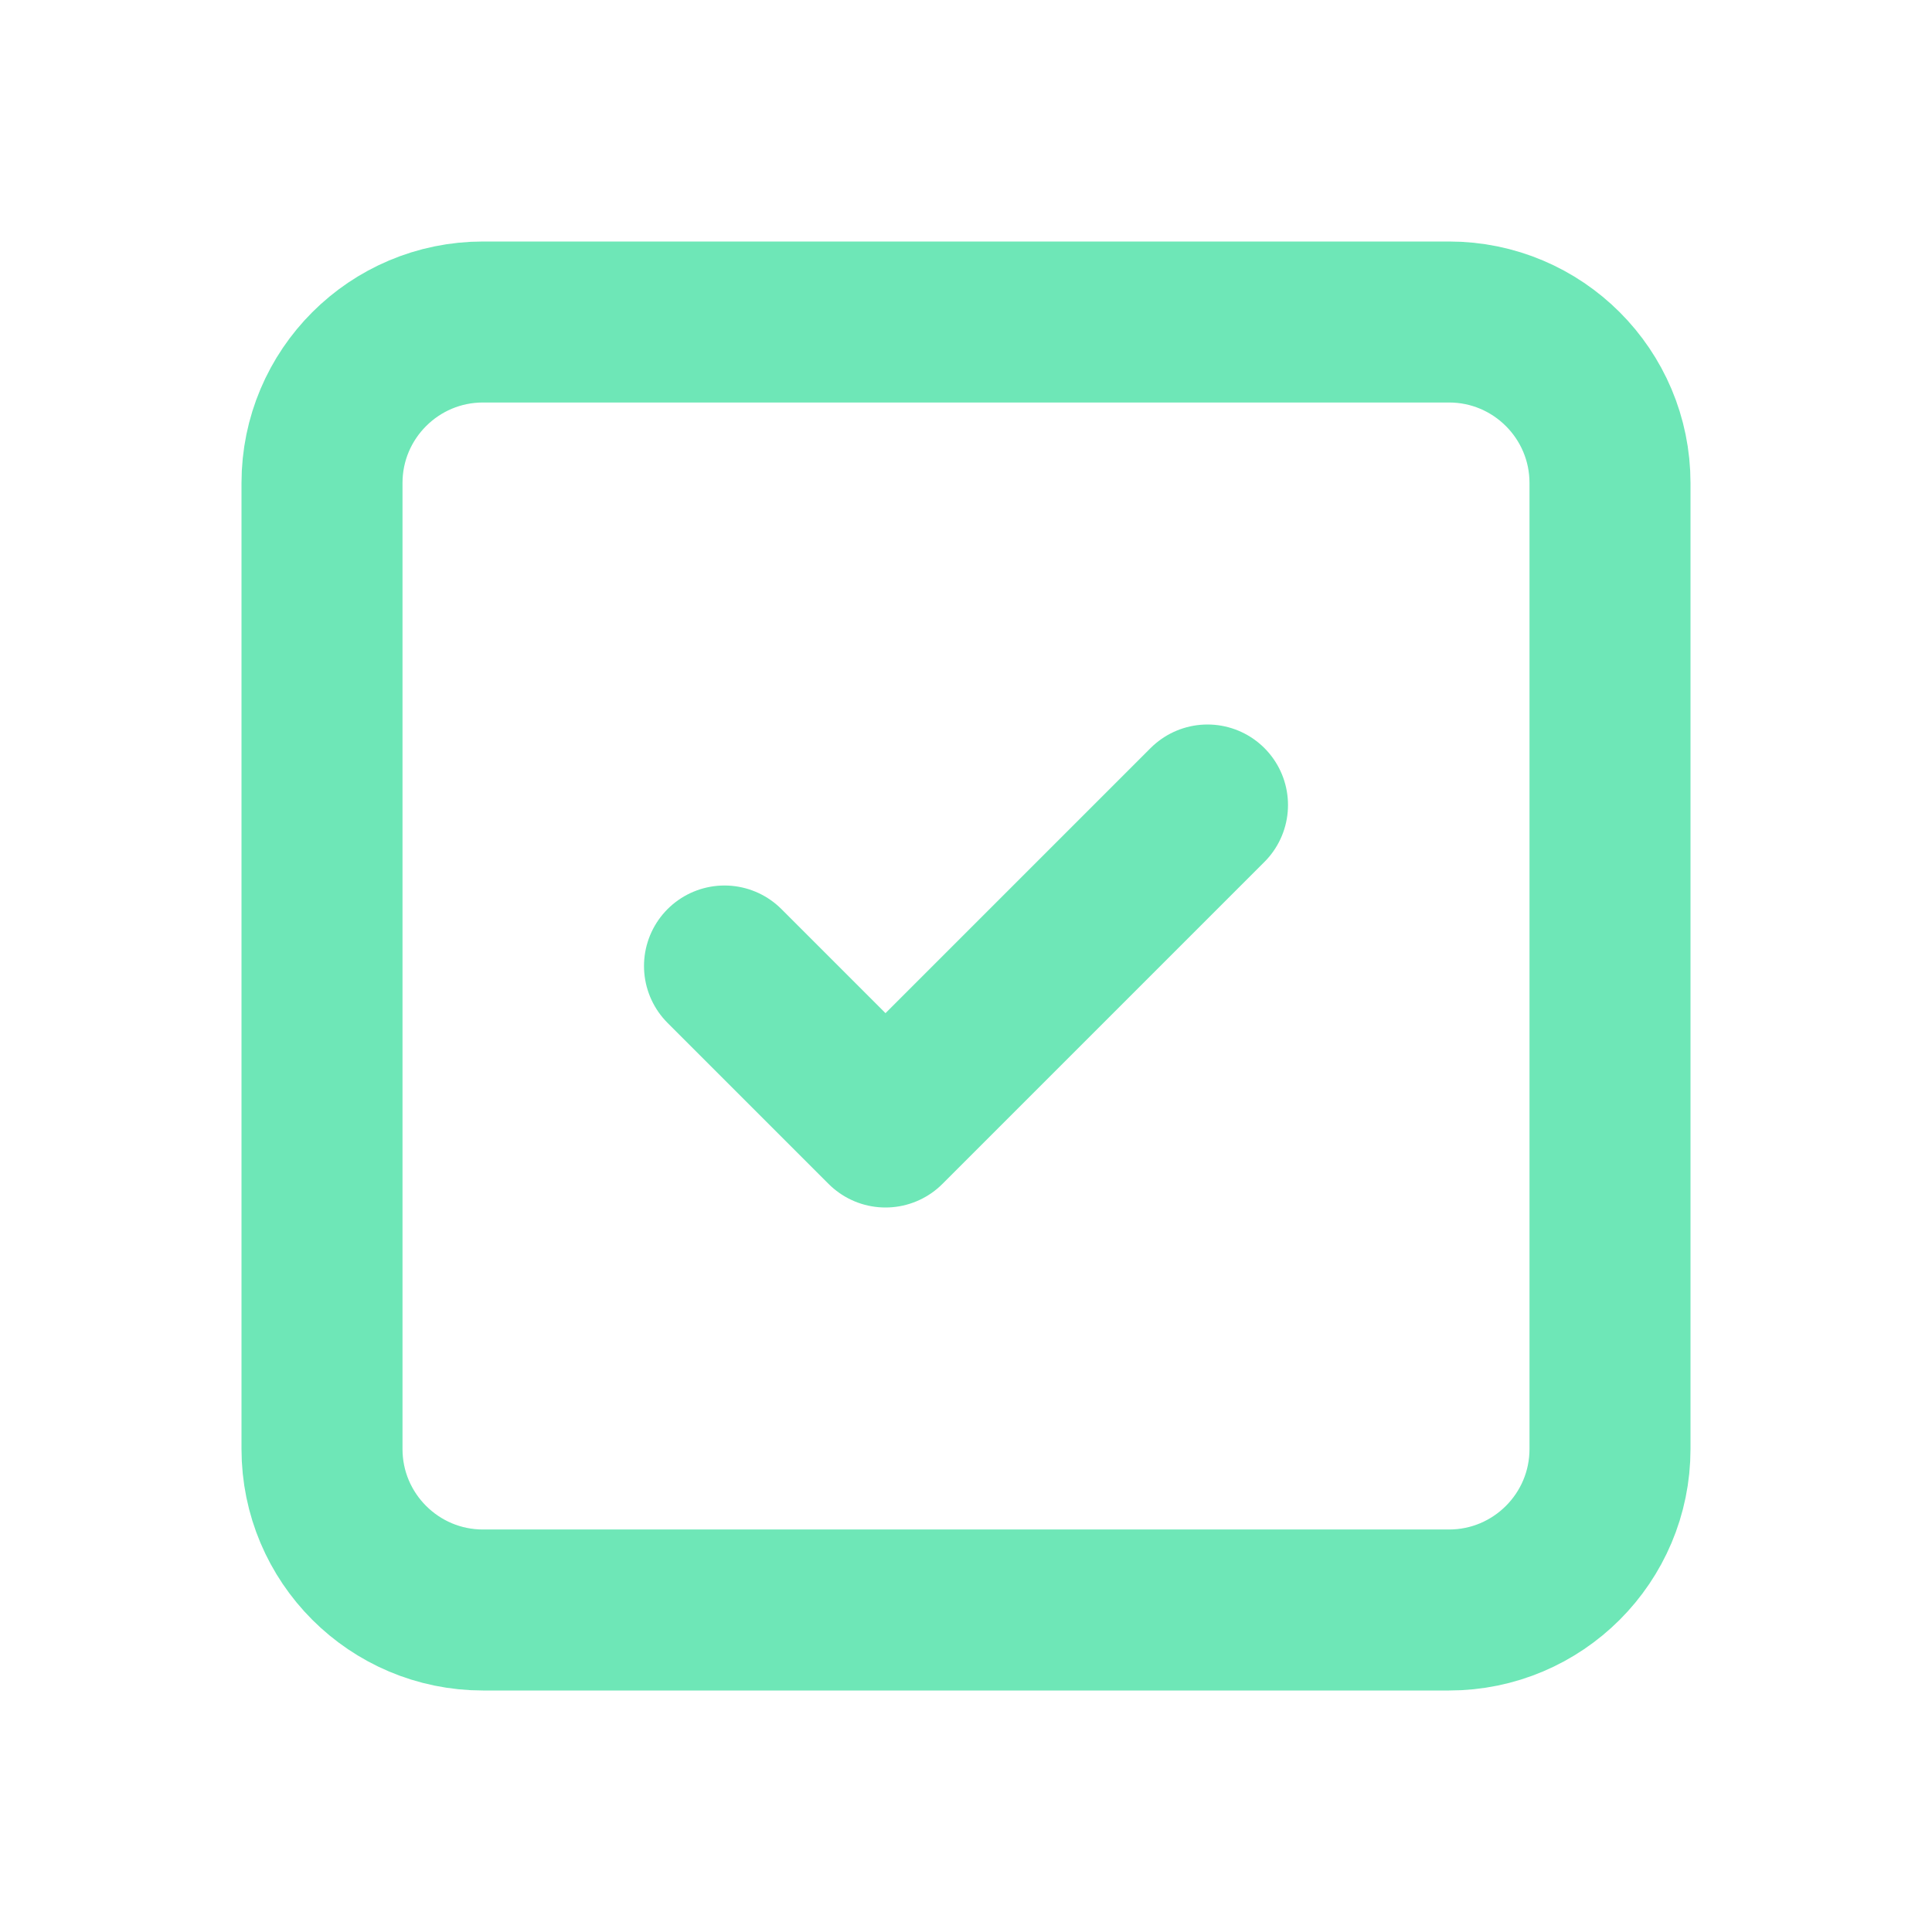 <?xml version="1.0" encoding="UTF-8" standalone="no"?>
<!DOCTYPE svg PUBLIC "-//W3C//DTD SVG 1.1//EN" "http://www.w3.org/Graphics/SVG/1.1/DTD/svg11.dtd">
<svg width="100%" height="100%" viewBox="0 0 24 24" version="1.1" xmlns="http://www.w3.org/2000/svg" xmlns:xlink="http://www.w3.org/1999/xlink" xml:space="preserve" xmlns:serif="http://www.serif.com/" style="fill-rule:evenodd;clip-rule:evenodd;stroke-linecap:round;stroke-linejoin:round;">
    <rect x="0" y="0" width="24" height="24" style="fill:none;fill-rule:nonzero;"/>
    <path d="M20,6C20,4.896 19.104,4 18,4L6,4C4.896,4 4,4.896 4,6L4,18C4,19.104 4.896,20 6,20L18,20C19.104,20 20,19.104 20,18L20,6Z" style="fill:none;stroke:rgb(110,231,183);stroke-width:2px;"/>
    <path d="M9,12L11,14L15,10" style="fill:none;fill-rule:nonzero;stroke:rgb(110,231,183);stroke-width:2px;"/>
</svg>
